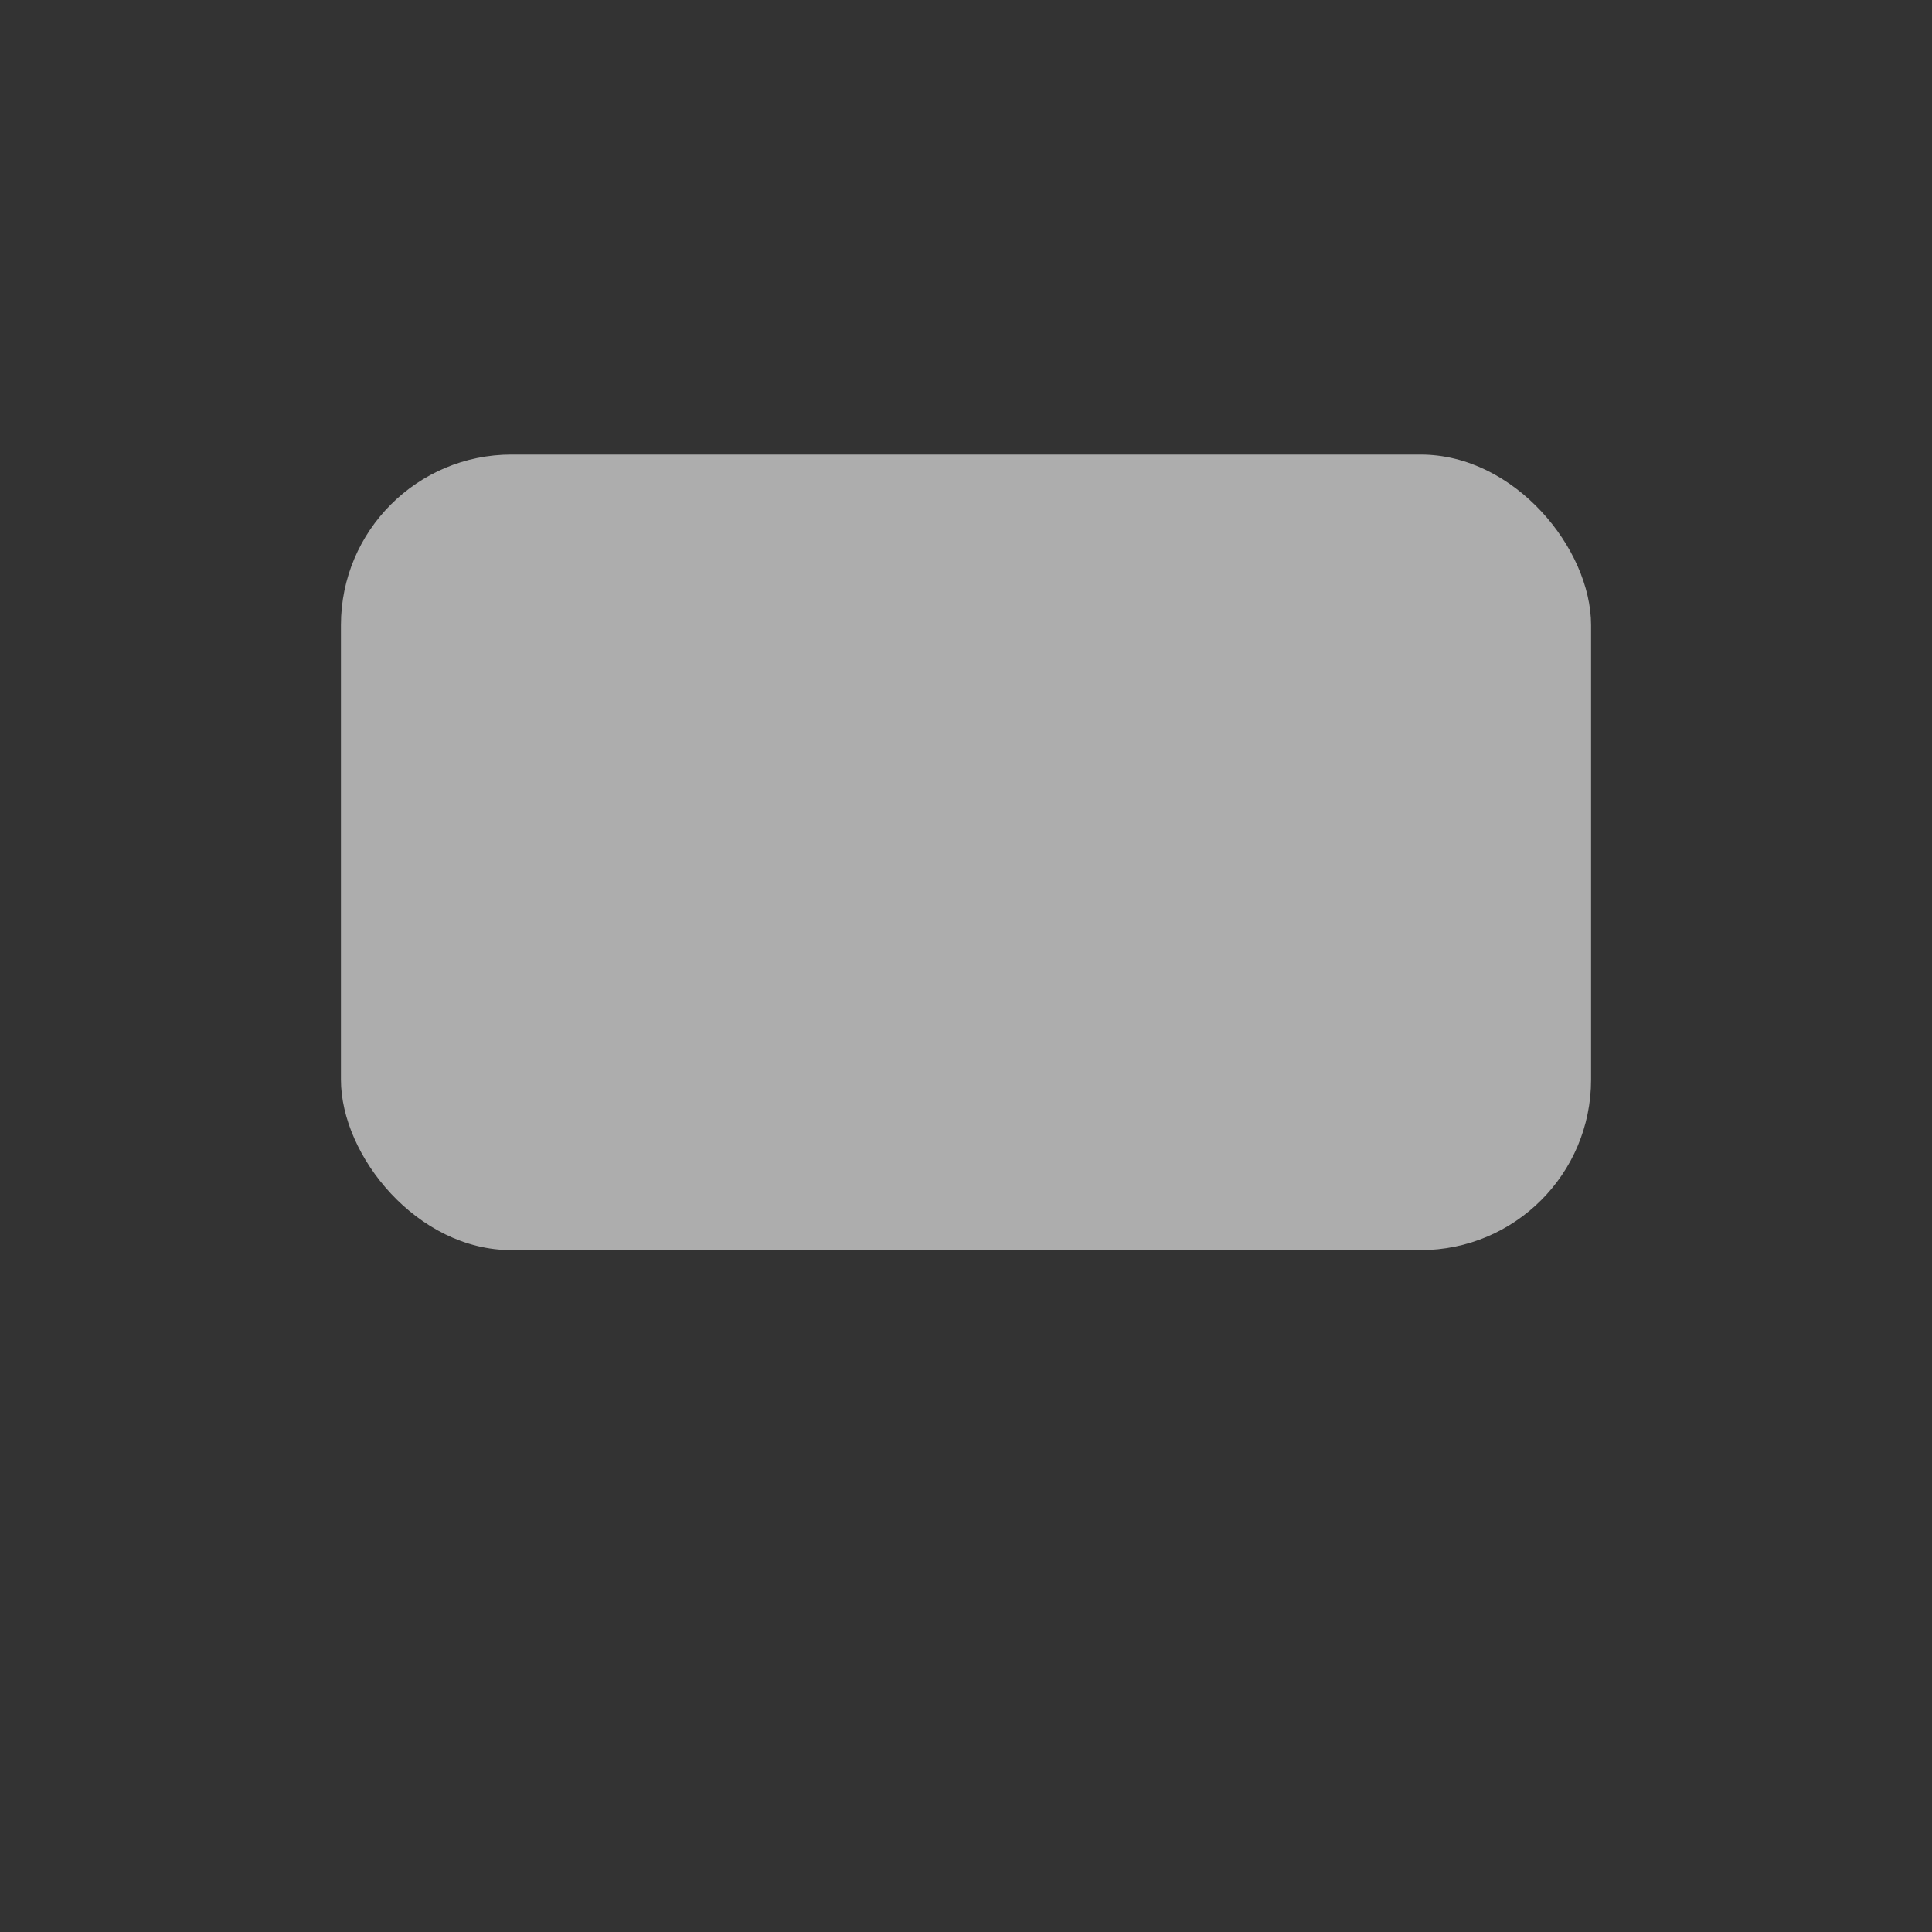 <svg width="68" height="68" viewBox="0 0 68 68" fill="none" xmlns="http://www.w3.org/2000/svg">
<rect x="0" y="0" width="68" height="68" fill="#333333" stroke="none"/>
<g fill="white" opacity="0.6">
  <!-- Основной чат -->
  <rect x="12" y="16" width="44" height="28" rx="6" fill="white"/>
  <circle cx="22" cy="26" r="2"/>
  <circle cx="34" cy="26" r="2"/>
  <circle cx="46" cy="26" r="2"/>
  
  <!-- Хвостик чата -->
  <path d="M30 44 L38 36 L22 36 Z" fill="white"/>
</g>
</svg> 